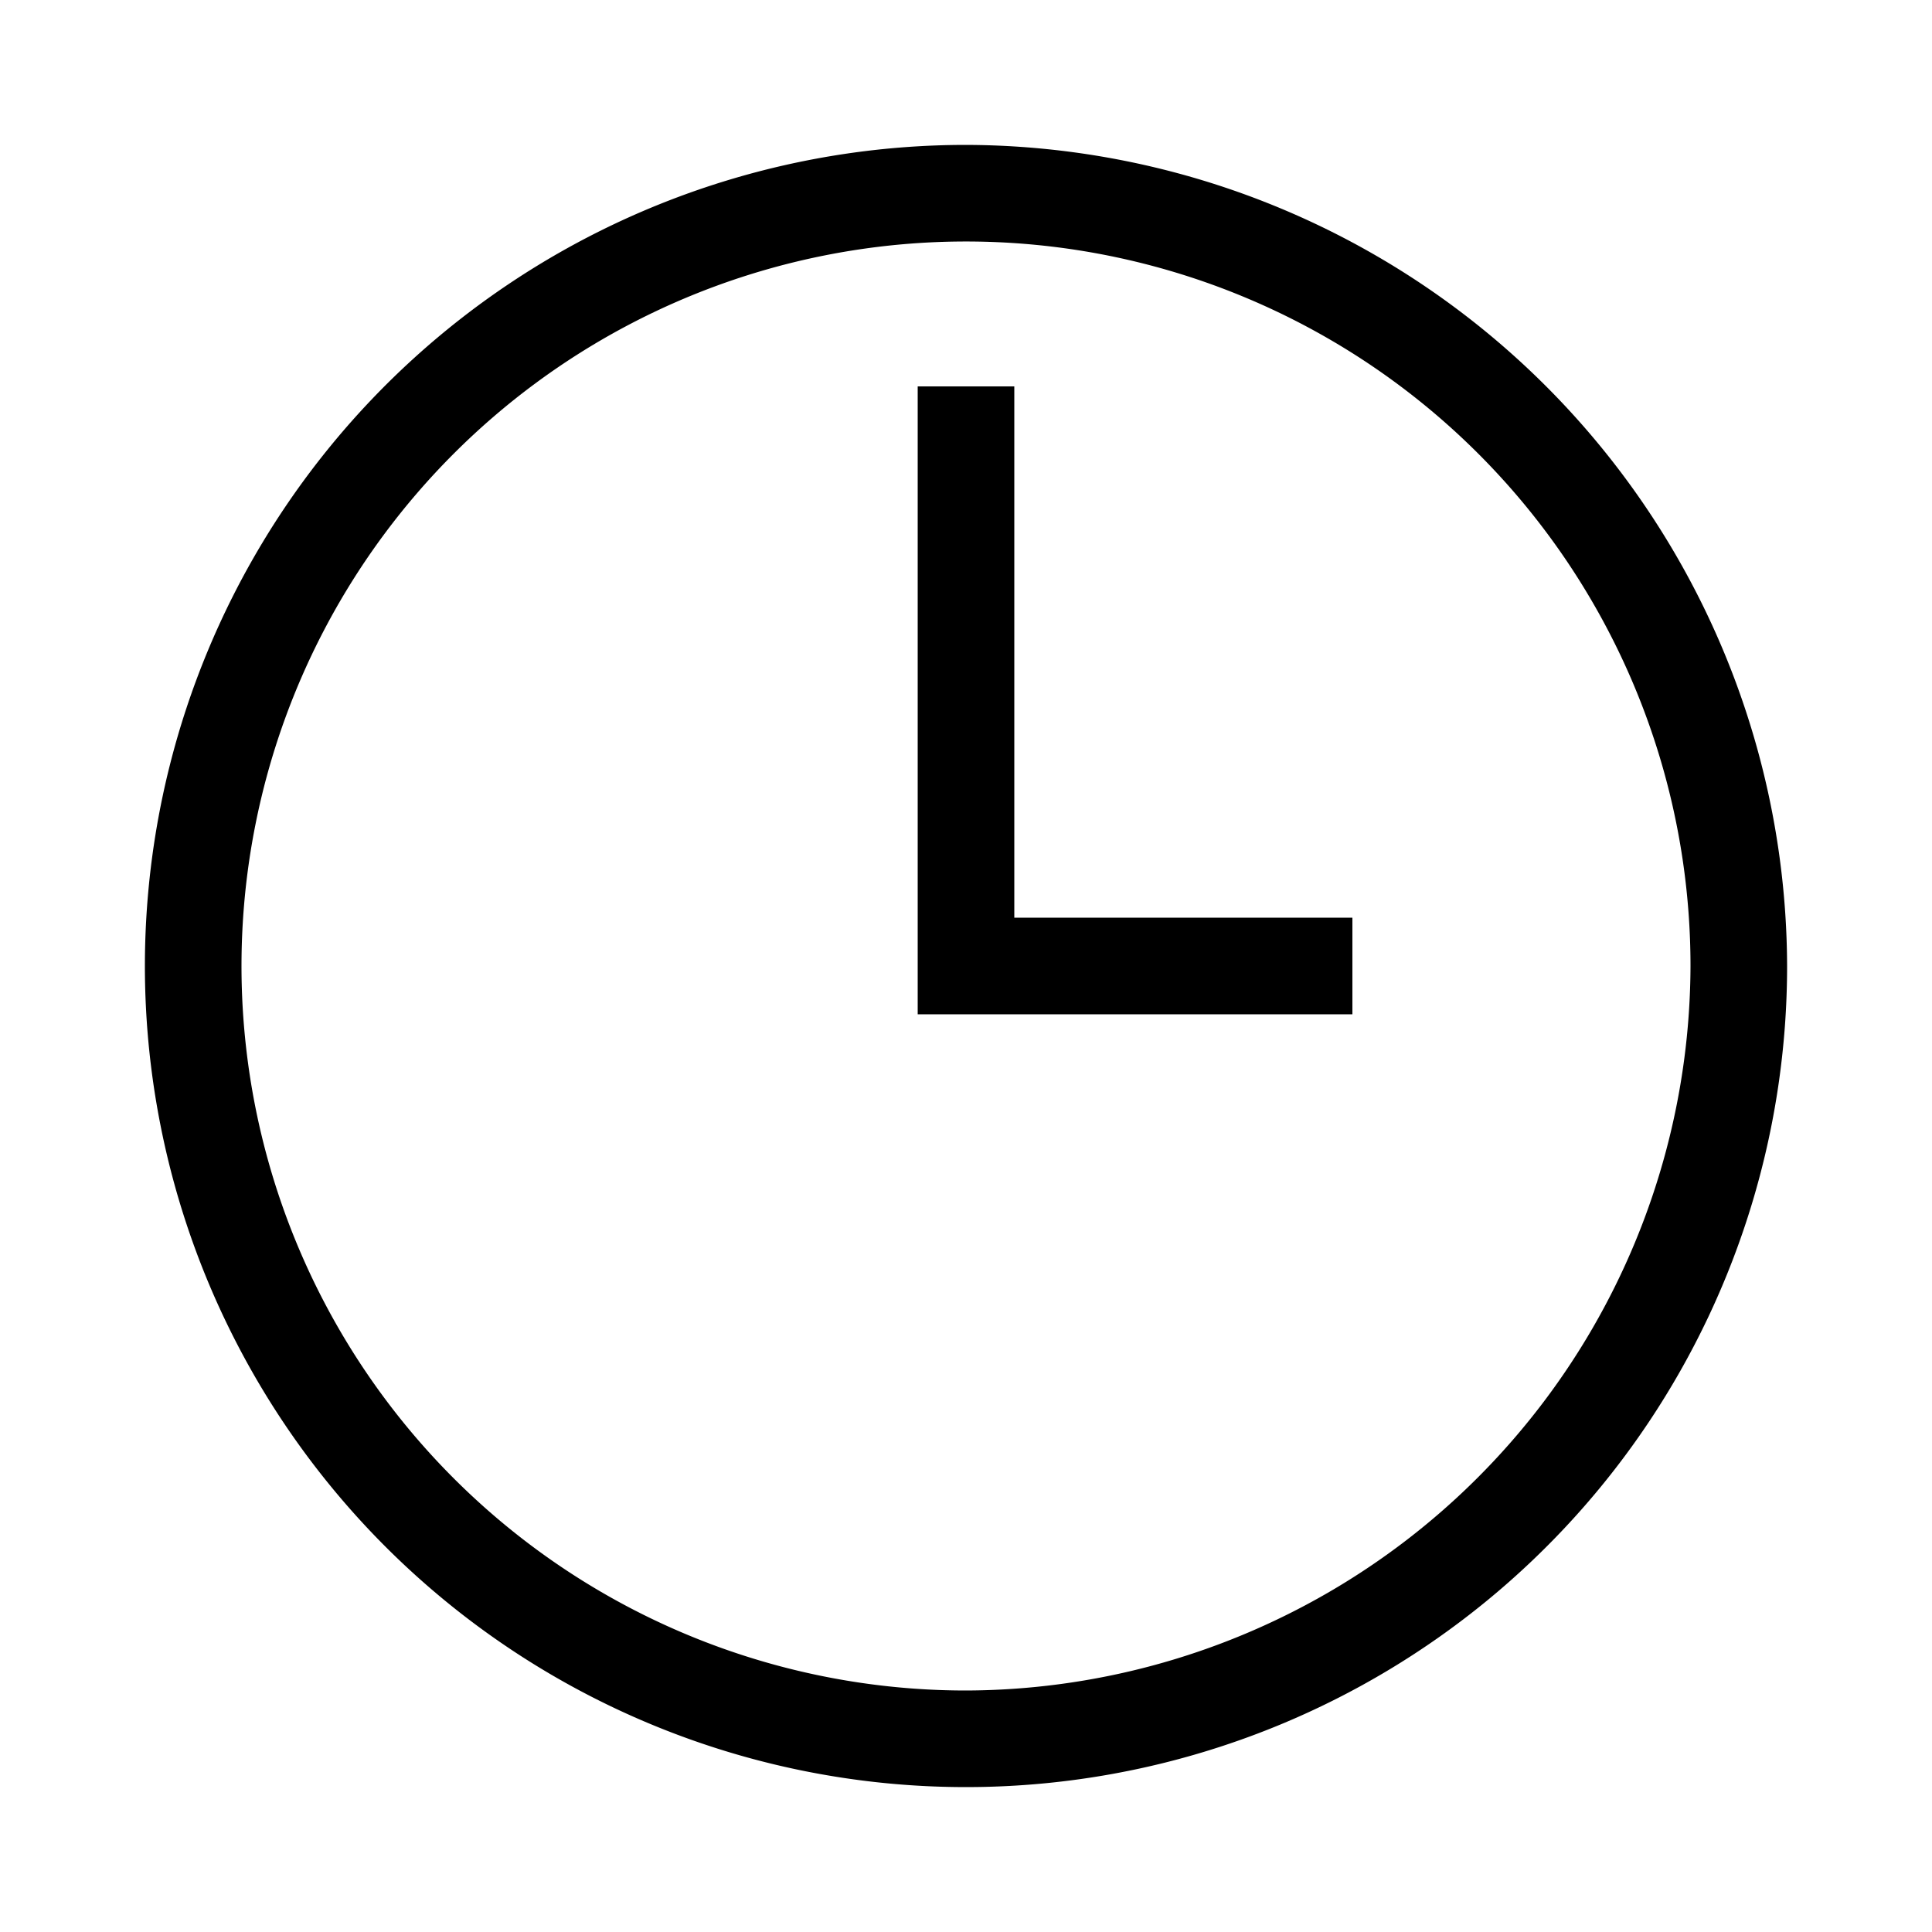 <svg id="Layer_5" data-name="Layer 5" xmlns="http://www.w3.org/2000/svg" viewBox="0 0 80 80"><path d="M40,6A34,34,0,1,0,74,40,34.1,34.1,0,0,0,40,6Zm0,64A30,30,0,1,1,70,40,30.09,30.09,0,0,1,40,70Z"/><path d="M42,16H38V42H56V38H42Z"/></svg>